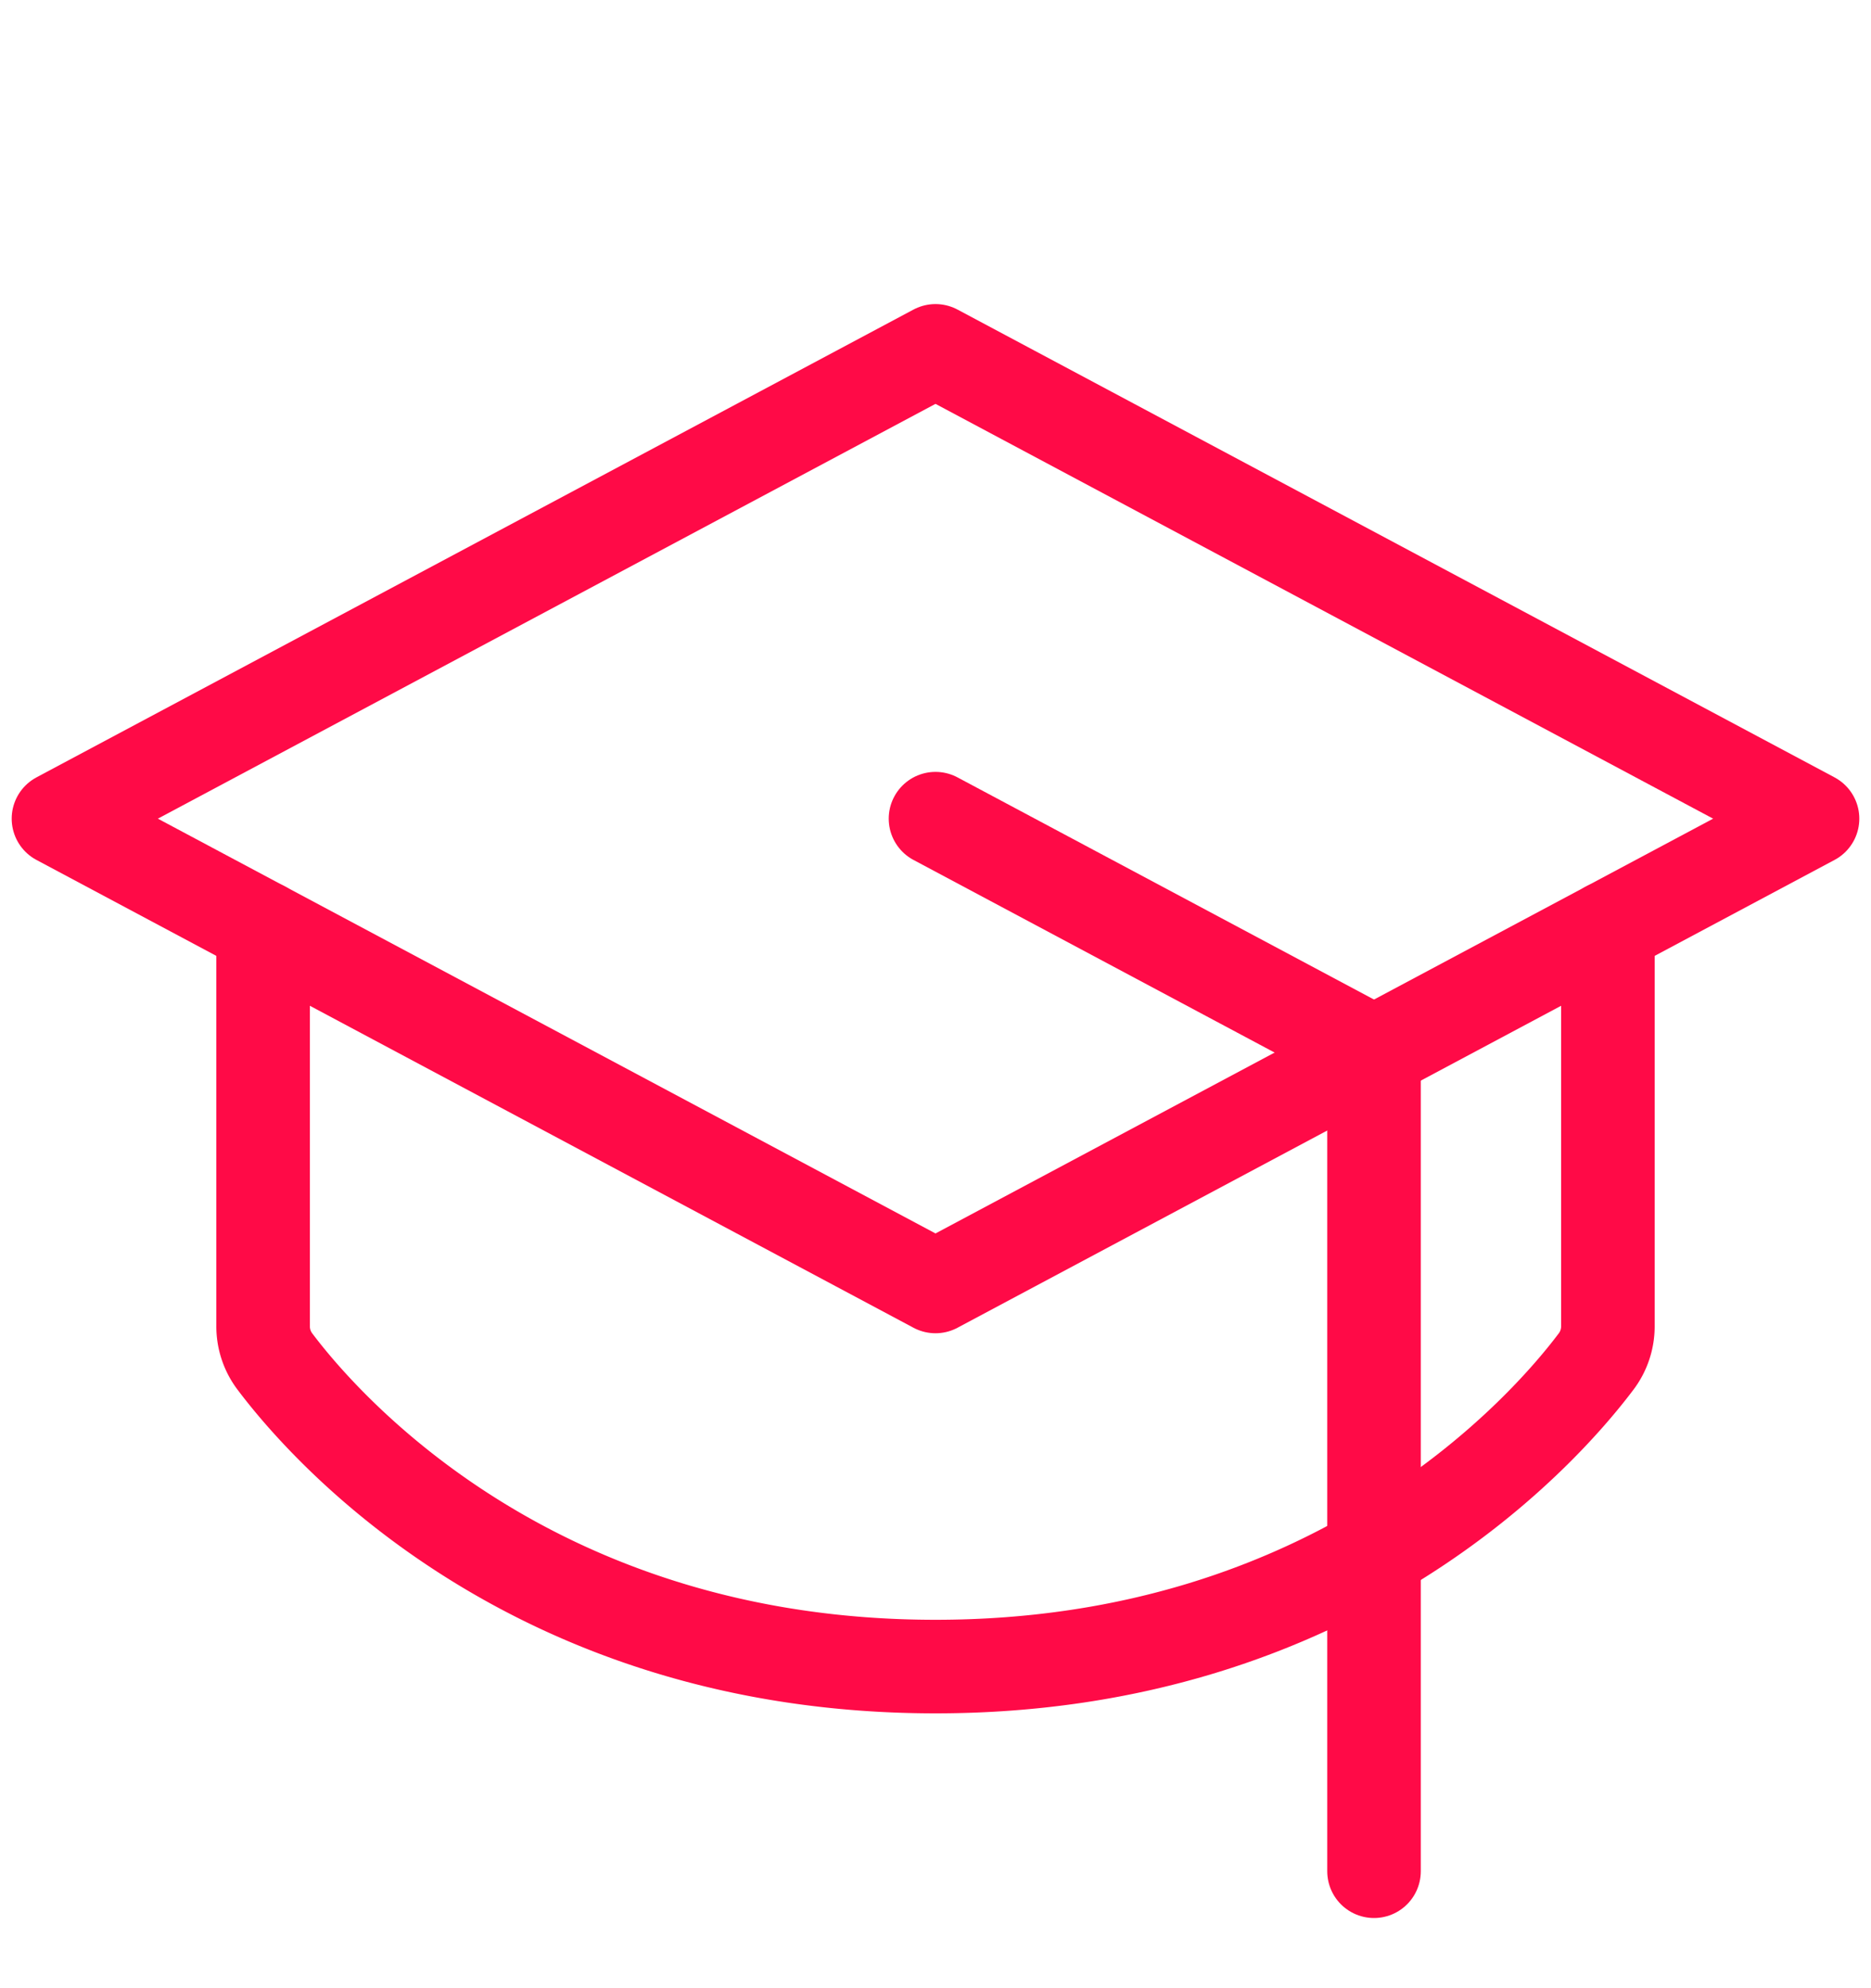 <svg xmlns="http://www.w3.org/2000/svg" fill="none" viewBox="0 0 32 34">
  <path stroke="#FF0A47" stroke-linecap="round" stroke-linejoin="round" stroke-width="1.6" d="m1 14 15-8 15 8-15 8-15-8Z"/>
  <path stroke="#FF0A47" stroke-linecap="round" stroke-linejoin="round" stroke-width="1.6" d="M23.5 32V18L16 14"/>
  <path stroke="#FF0A47" stroke-linecap="round" stroke-linejoin="round" stroke-width="1.6" d="M27.5 15.867v6.815c0 .216-.07.426-.199.598C26.46 24.4 22.907 28.5 16 28.5S5.54 24.4 4.699 23.28a.995.995 0 0 1-.199-.598v-6.815"/>
</svg>
